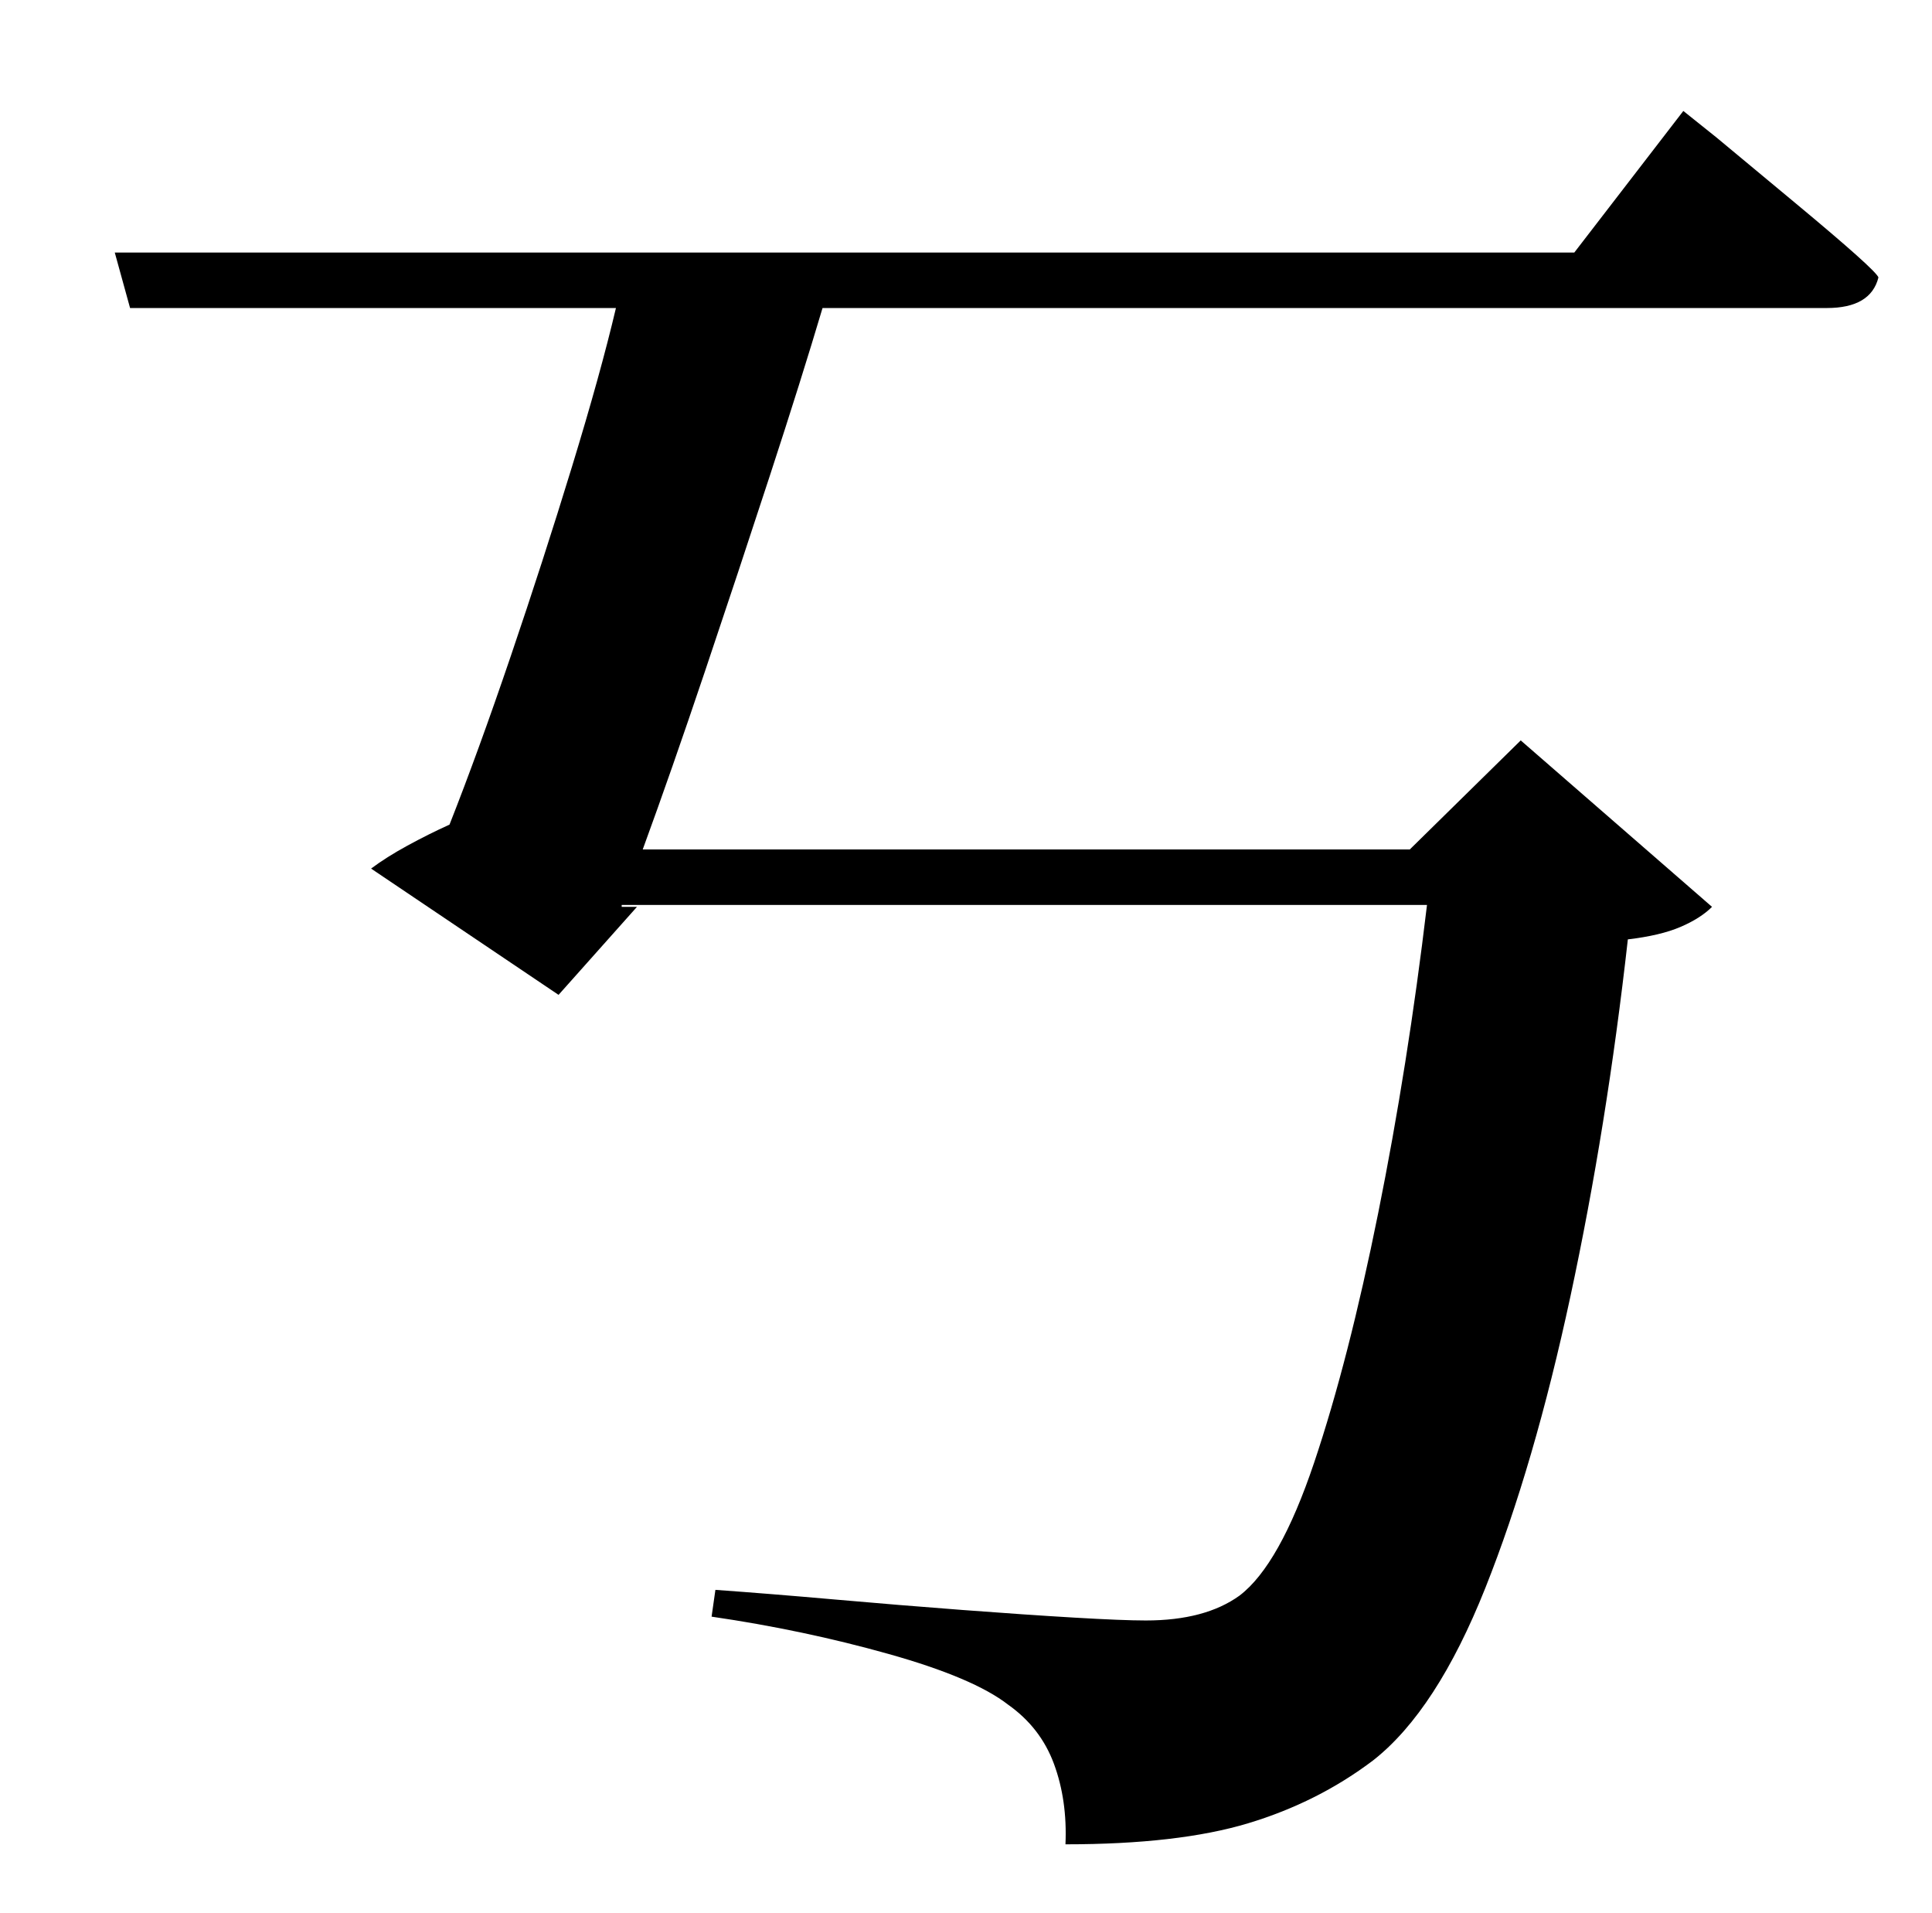 <?xml version="1.0" standalone="no"?>
<!DOCTYPE svg PUBLIC "-//W3C//DTD SVG 1.1//EN" "http://www.w3.org/Graphics/SVG/1.1/DTD/svg11.dtd" >
<svg xmlns="http://www.w3.org/2000/svg" xmlns:xlink="http://www.w3.org/1999/xlink" version="1.1" viewBox="-10 0 1010 1000">
   <path fill="currentColor"
d="M813 132l57 -74l17.5 14t41.5 34.5t43 38.5q-4 16 -27 16h-525q-11 37 -27.5 87.5t-34 102.5t-32.5 93h401l58 -57l100 87q-6 6 -16.5 10.5t-27.5 6.5q-11 98 -30 186.5t-44.5 152.5t-58.5 90q-29 22 -65.5 33t-95.5 11q1 -23 -6 -42t-24 -31q-18 -14 -62.5 -26.5
t-92.5 -19.5l2 -14q28 2 62 5t67 5.5t58.5 4t37.5 1.5q31 0 49 -13q21 -16 39 -69.5t33.5 -130.5t25.5 -161h-421v1h8l-41 46l-98 -66q8 -6 19 -12t22 -11q15 -38 32 -88t32 -99t23 -83h-254l-8 -29h763z" />
</svg>
